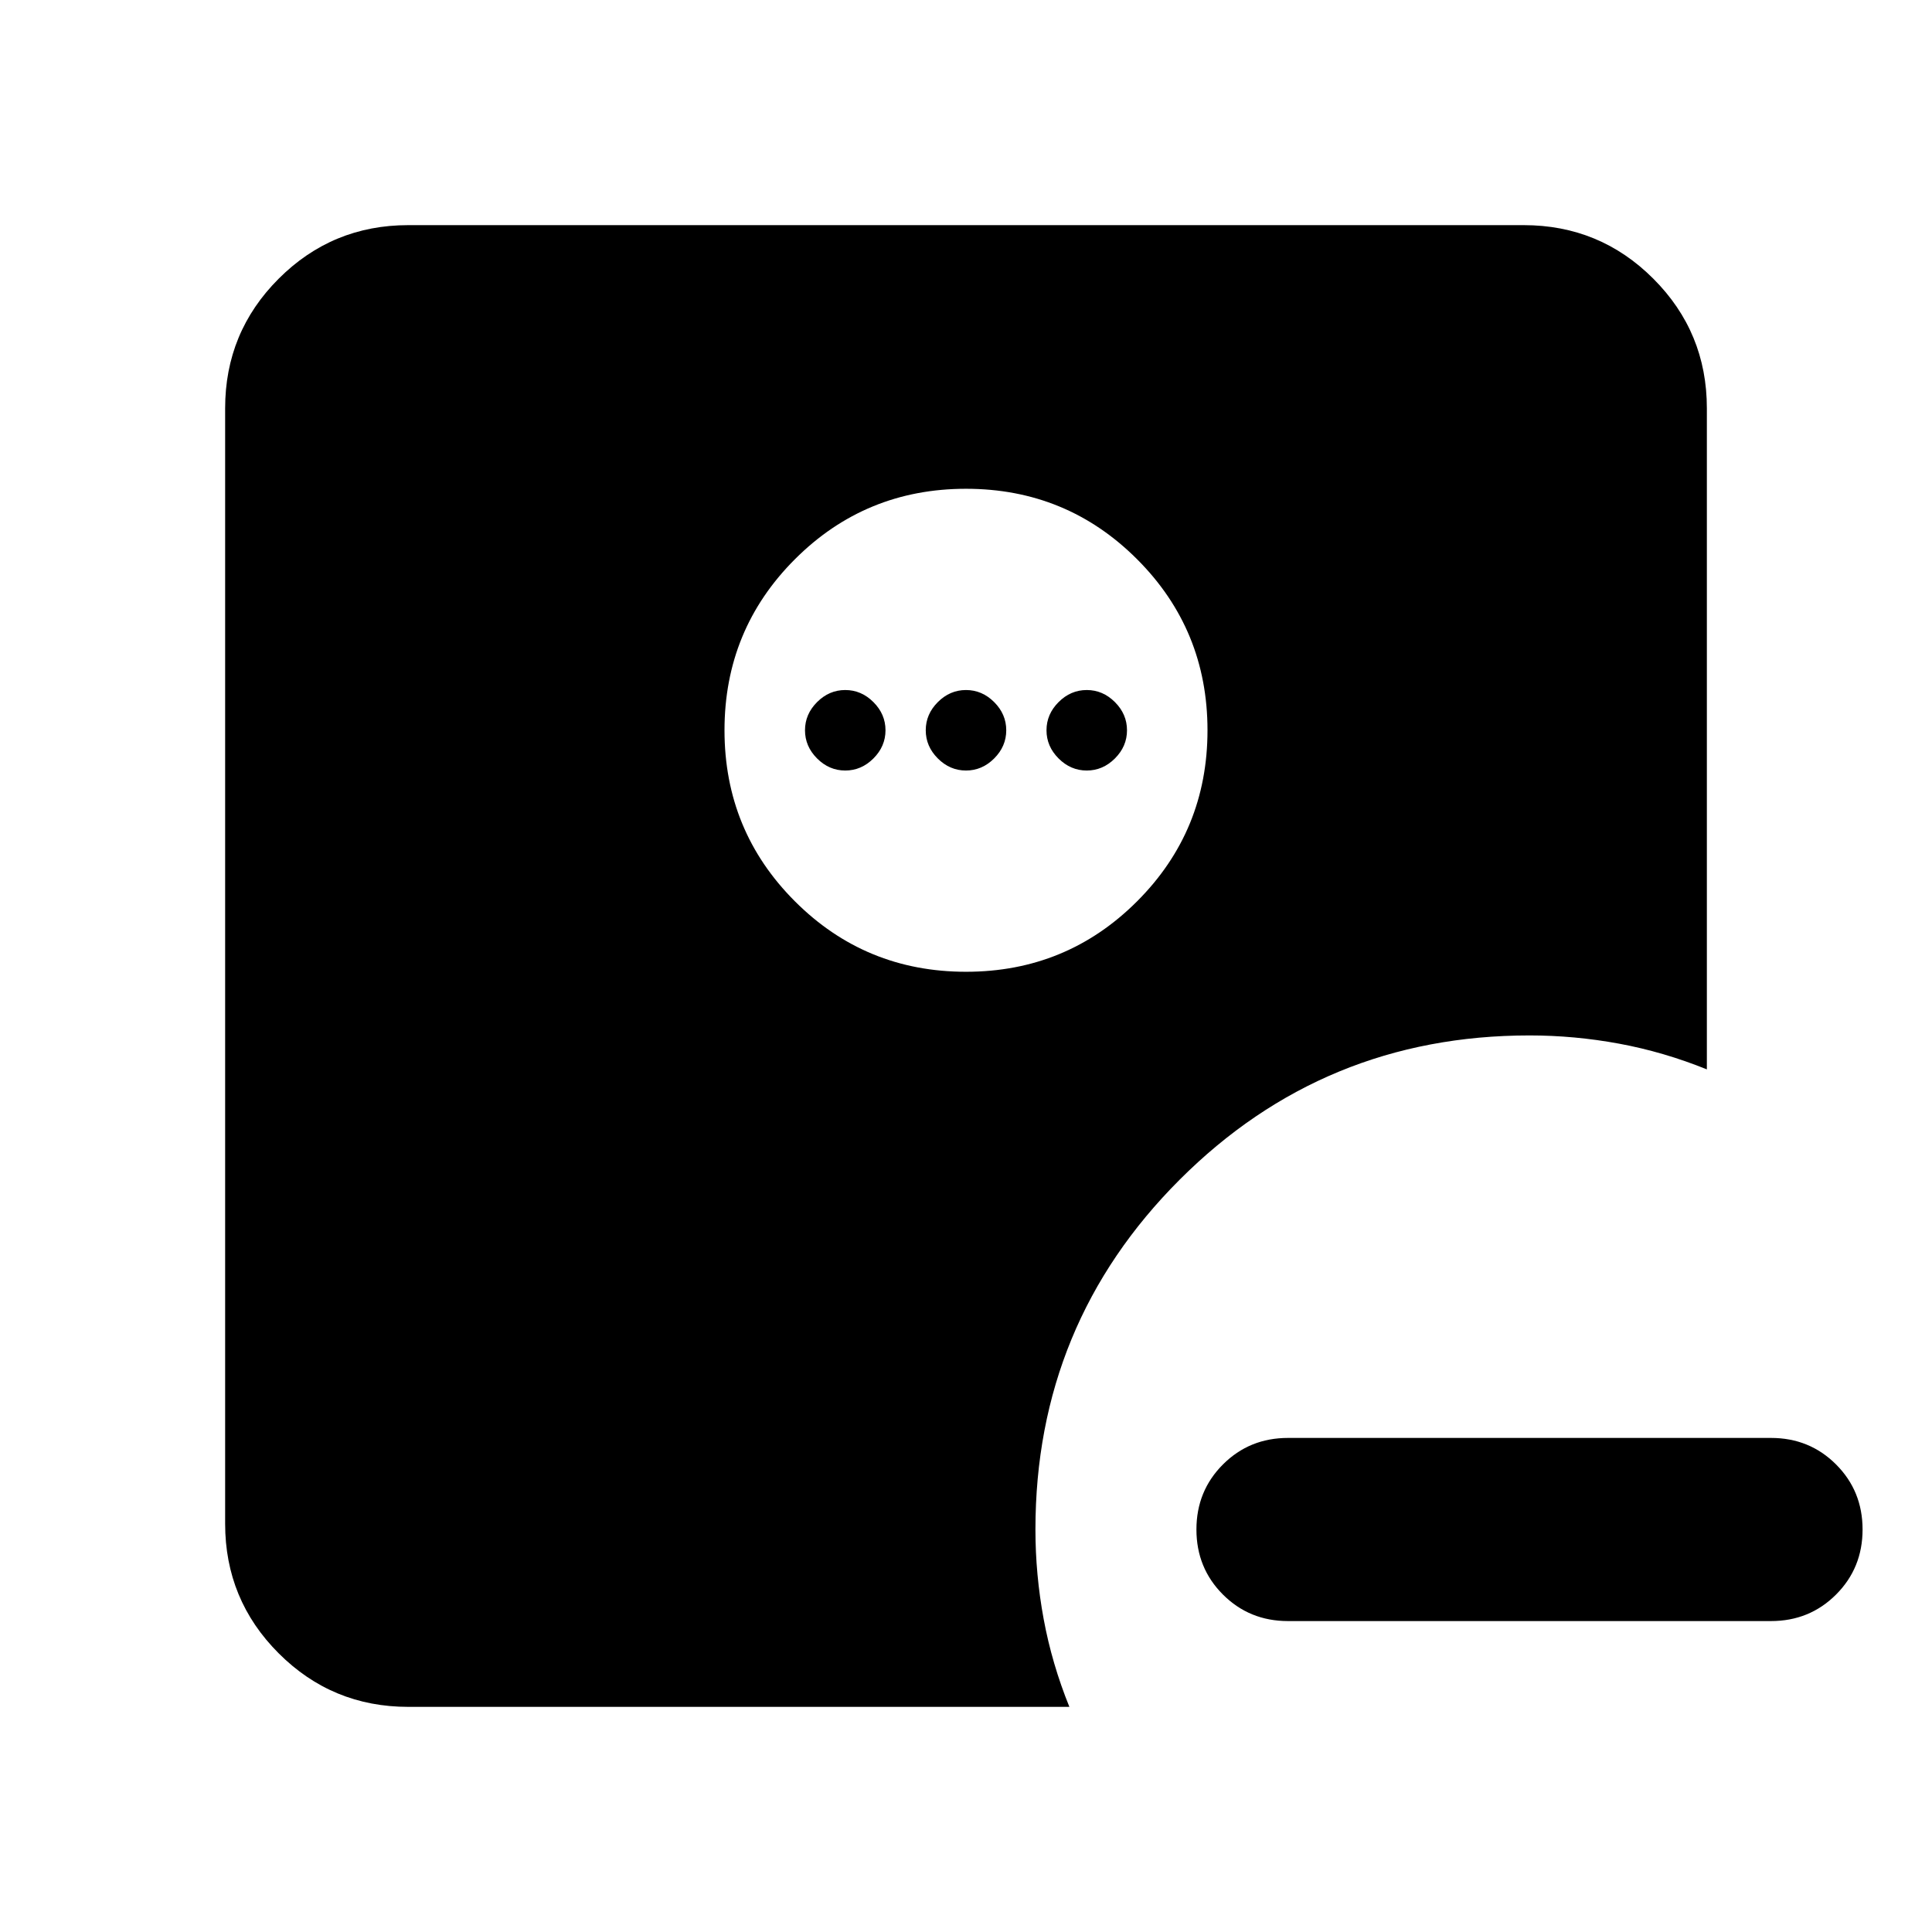 <svg xmlns="http://www.w3.org/2000/svg" height="24" viewBox="0 -960 960 960" width="24"><path d="M640-154.5q-19.152 0-32.326-13.174T594.5-200q0-19.152 13.174-32.326T640-245.5h240q19.152 0 32.326 13.174T925.5-200q0 19.152-13.174 32.326T880-154.5H640ZM480-477.13q50 0 85-35t35-85q0-50-35-85t-85-35q-50 0-85 35t-35 85q0 50 35 85t85 35Zm-60-100q-8 0-14-6t-6-14q0-8 6-14t14-6q8 0 14 6t6 14q0 8-6 14t-14 6Zm60 0q-8 0-14-6t-6-14q0-8 6-14t14-6q8 0 14 6t6 14q0 8-6 14t-14 6Zm60 0q-8 0-14-6t-6-14q0-8 6-14t14-6q8 0 14 6t6 14q0 8-6 14t-14 6ZM202.87-111.869q-37.783 0-64.392-26.609-26.609-26.609-26.609-64.392v-554.26q0-37.783 26.609-64.392 26.609-26.609 64.392-26.609h554.26q37.783 0 64.392 26.609 26.609 26.609 26.609 64.392v328.5q-21.435-8.674-43.587-12.772Q782.391-445.5 760-445.5q-102.152 0-173.826 71.674Q514.5-302.152 514.5-200q0 22.391 4.098 44.544 4.098 22.152 12.772 43.587h-328.5Z"/></svg>
